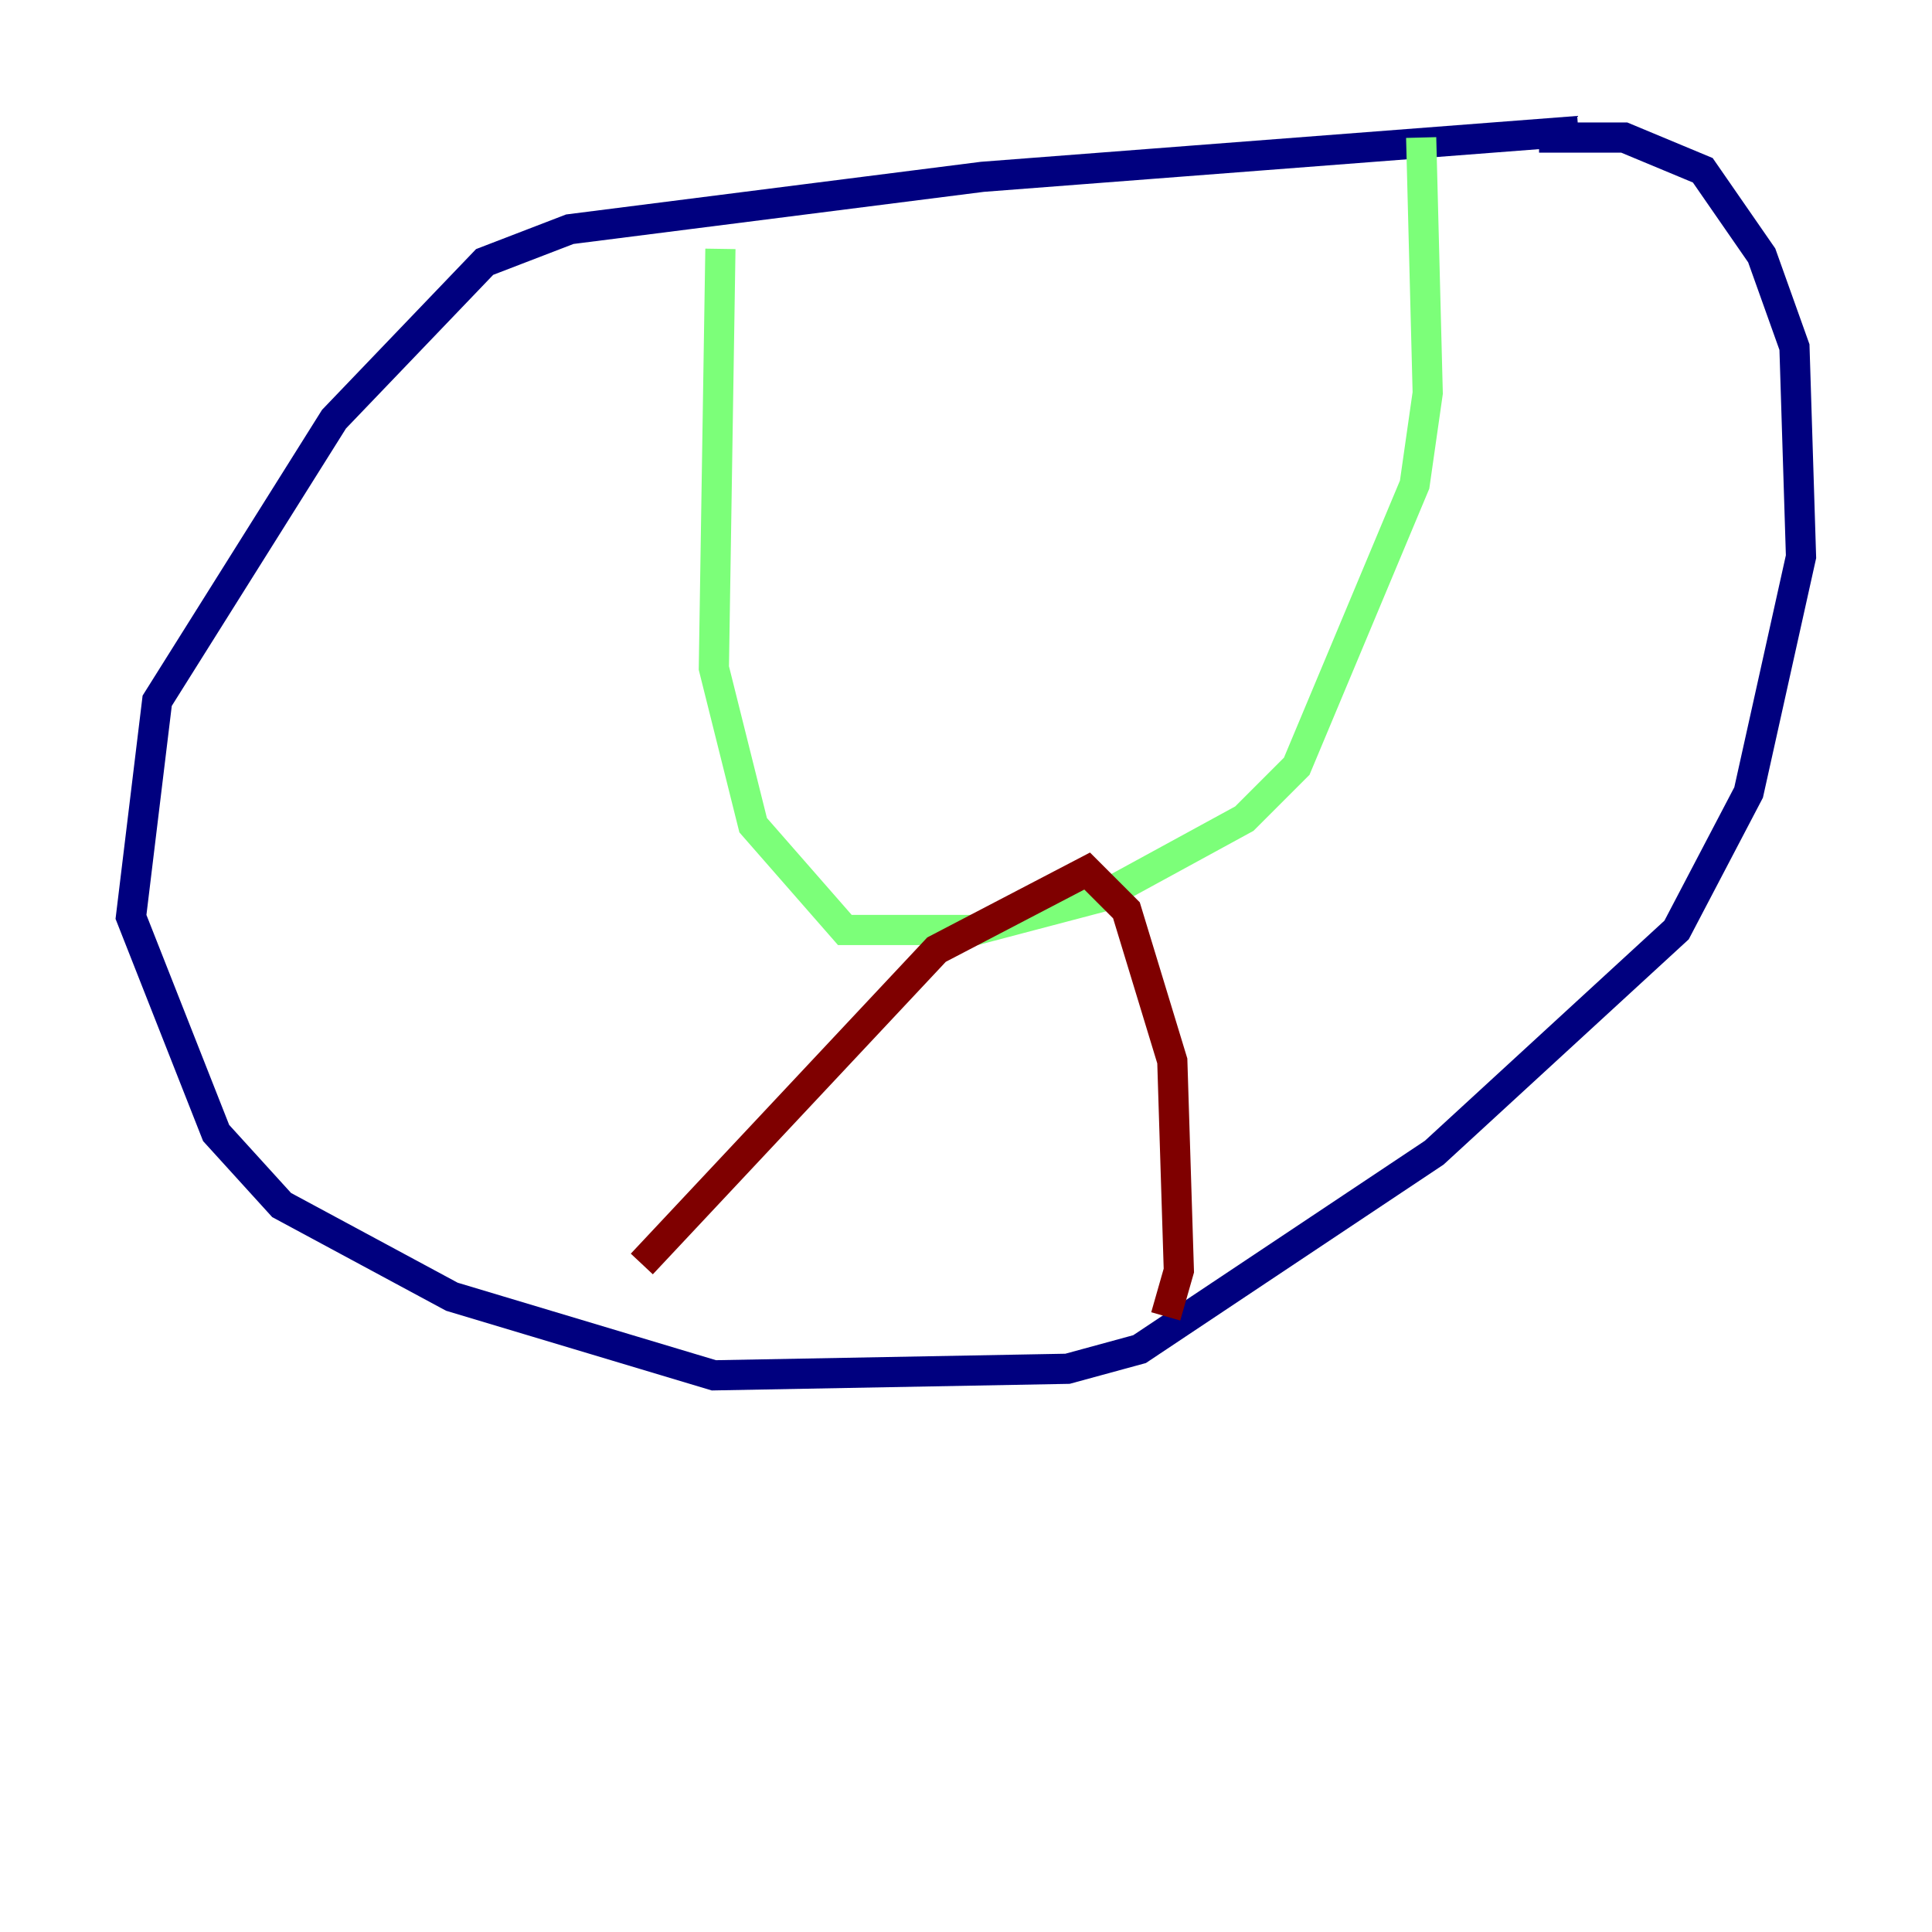 <?xml version="1.0" encoding="utf-8" ?>
<svg baseProfile="tiny" height="128" version="1.2" viewBox="0,0,128,128" width="128" xmlns="http://www.w3.org/2000/svg" xmlns:ev="http://www.w3.org/2001/xml-events" xmlns:xlink="http://www.w3.org/1999/xlink"><defs /><polyline fill="none" points="104.57,8.678 65.085,11.715 37.749,15.186 32.108,17.356 22.129,27.77 10.414,46.427 8.678,60.746 14.319,75.064 18.658,79.837 29.939,85.912 47.295,91.119 70.725,90.685 75.498,89.383 95.024,76.366 111.078,61.614 115.851,52.502 119.322,36.881 118.888,22.997 116.719,16.922 112.814,11.281 107.607,9.112 101.966,9.112" stroke="#00007f" stroke-width="2" /><polyline fill="none" points="47.729,16.488 47.295,44.258 49.898,54.671 55.973,61.614 64.651,61.614 72.895,59.444 82.441,54.237 85.912,50.766 93.722,32.108 94.59,26.034 94.156,9.112" stroke="#7cff79" stroke-width="2" /><polyline fill="none" points="42.522,83.742 62.047,62.915 72.027,57.709 74.63,60.312 77.668,70.291 78.102,84.176 77.234,87.214" stroke="#7f0000" stroke-width="2" /></svg>